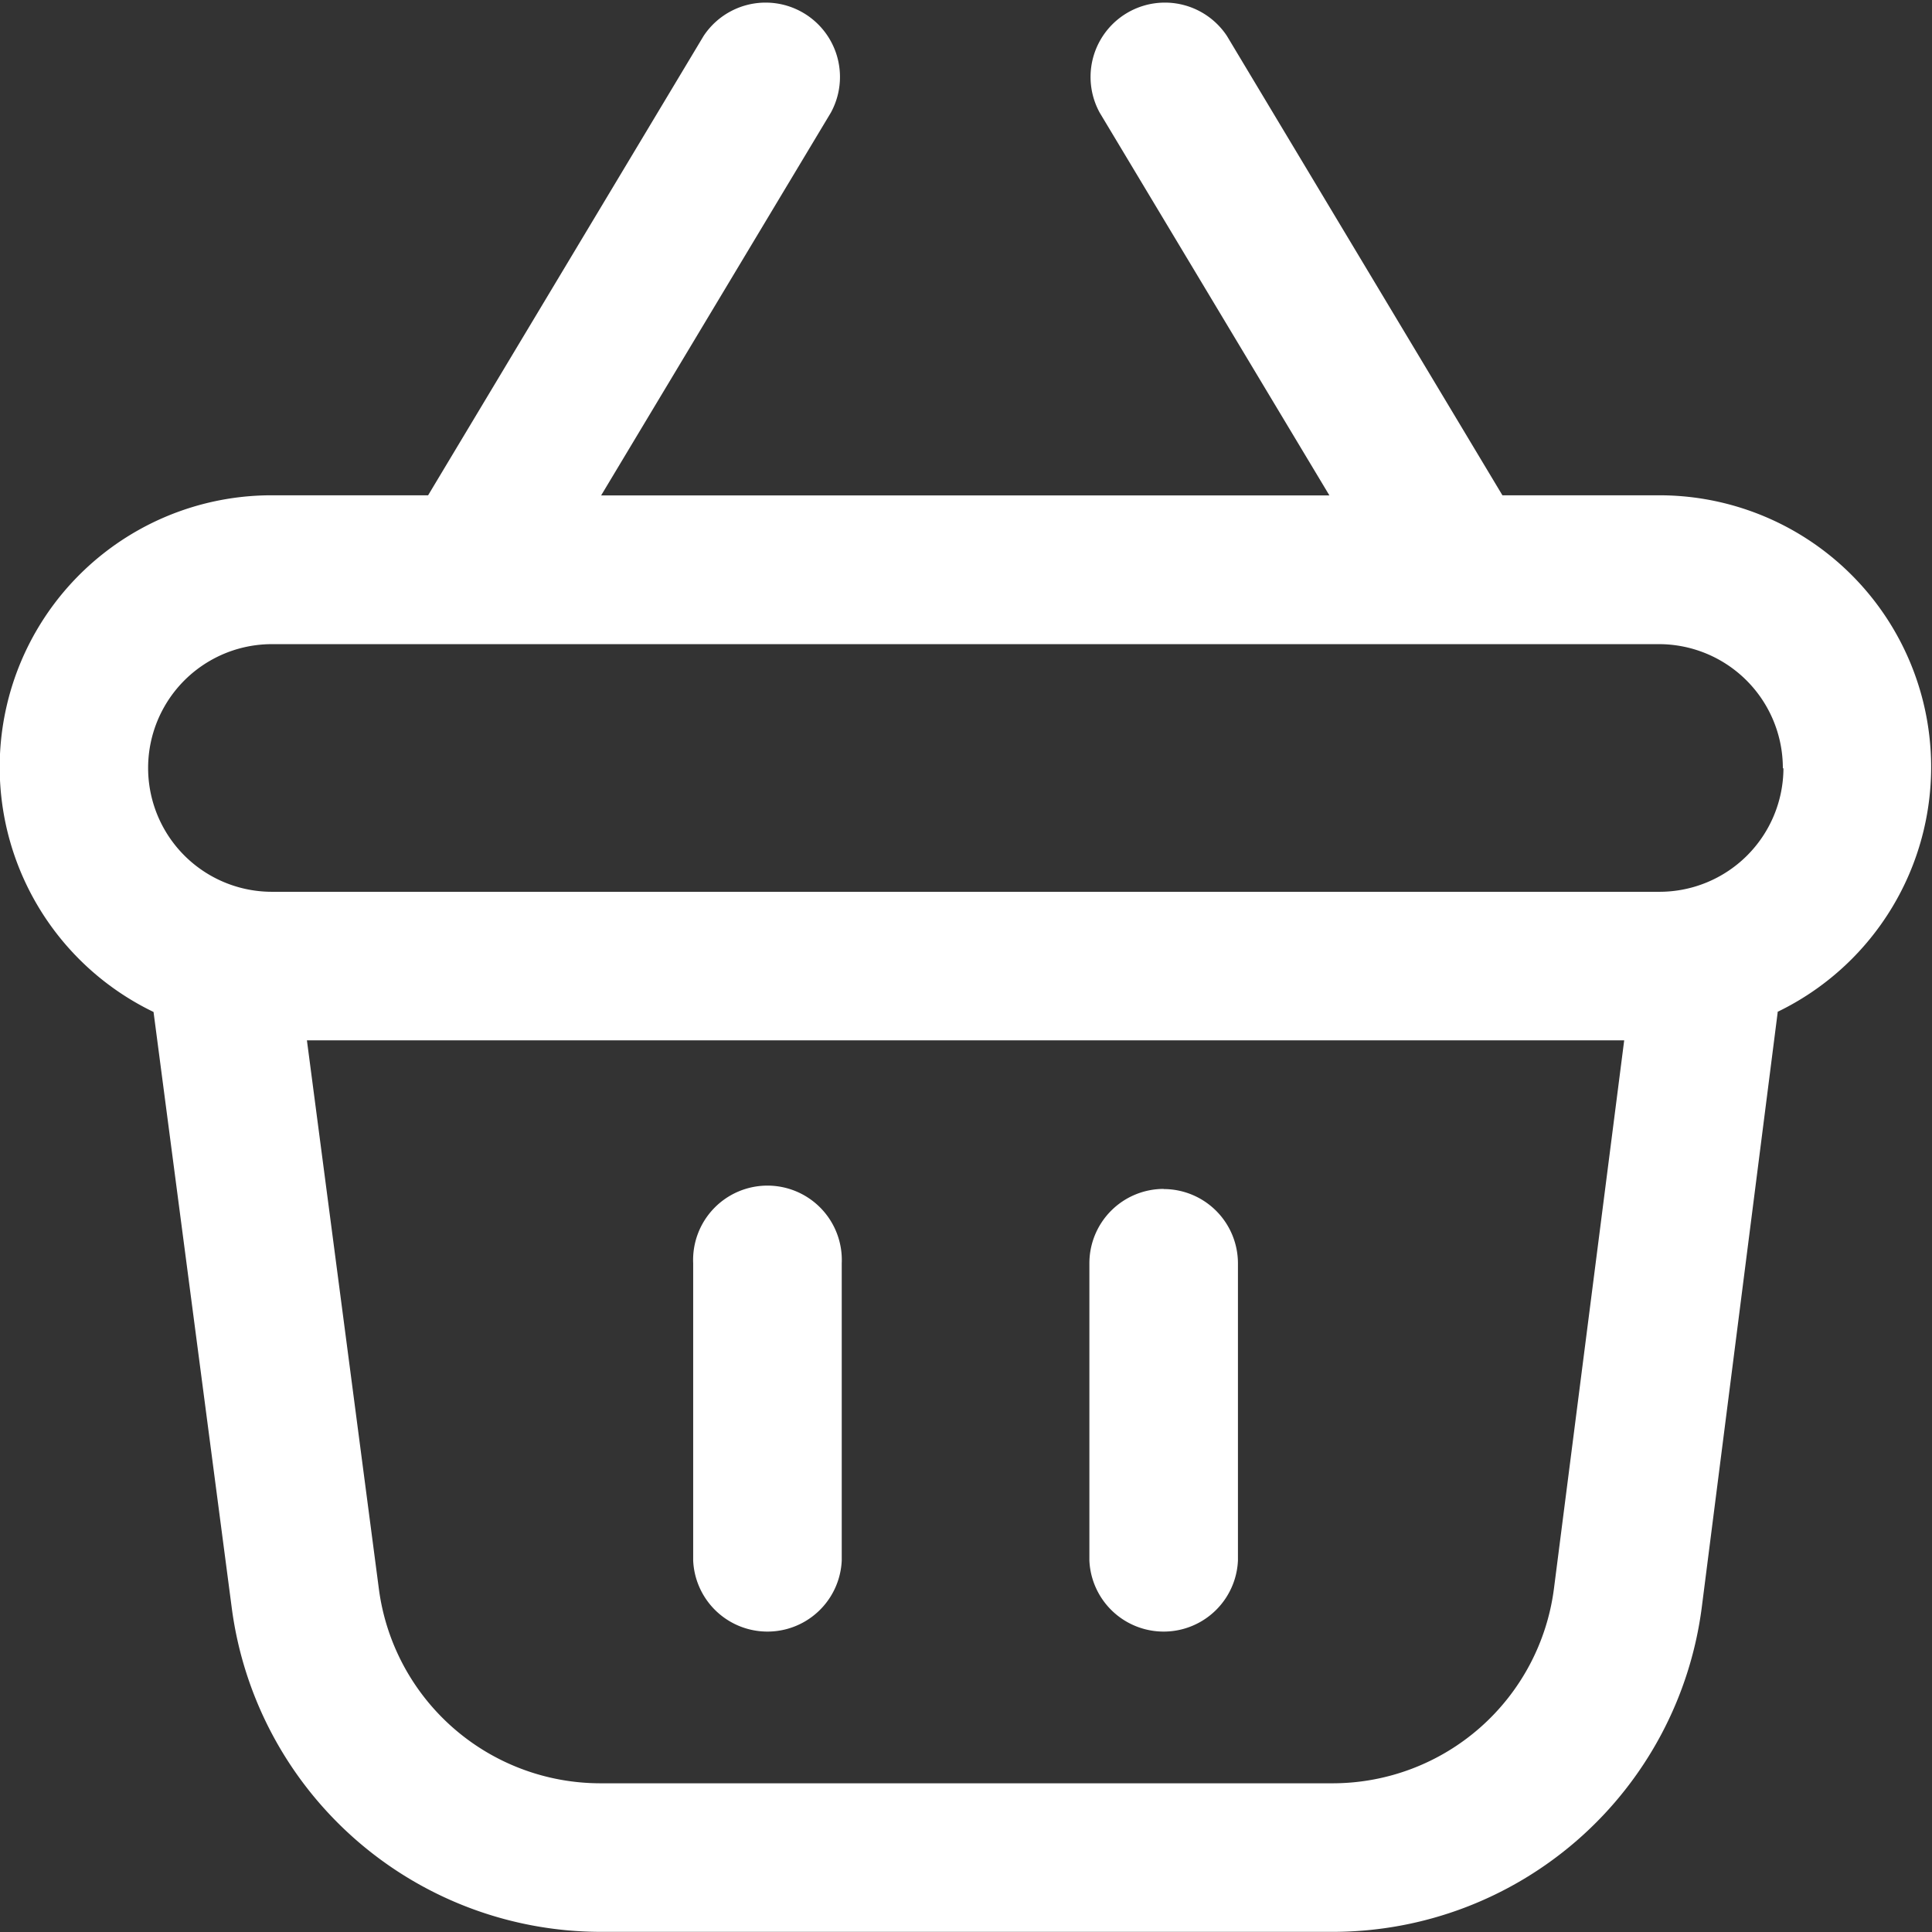 <svg xmlns="http://www.w3.org/2000/svg" width="13.2" height="13.2" viewBox="0 0 13.2 13.2">
  <rect x="0" y="0" width="13.2" height="13.2" fill="#333333" stroke="none"/>
  <path id="shopping-basket-Regular_1_" d="M499,1164.88v2.031a.508.508,0,0,1-1.015,0v-2.031a.508.508,0,1,1,1.015,0Zm2.2-.508a.508.508,0,0,0-.508.508v2.031a.508.508,0,0,0,1.015,0v-2.031A.508.508,0,0,0,501.2,1164.373Zm4.195-1.209-.519,4.068a2.543,2.543,0,0,1-2.518,2.217h-5.008a2.545,2.545,0,0,1-2.517-2.209l-.535-4.076a1.857,1.857,0,0,1,.809-3.53h1.067l1.882-3.138a.508.508,0,0,1,.87.523l-1.57,2.616h4.976l-1.57-2.616a.508.508,0,0,1,.87-.523l1.882,3.138h1.068a1.857,1.857,0,0,1,.81,3.53Zm-1.049.194h-9l.492,3.751a1.527,1.527,0,0,0,1.51,1.325h5.008a1.525,1.525,0,0,0,1.51-1.33Zm1.084-1.861a.847.847,0,0,0-.846-.846h-9.477a.846.846,0,1,0,0,1.692h9.477A.847.847,0,0,0,505.434,1161.5Z" transform="translate(-493.249 -1156.249)" fill="#fff"/>
</svg>

